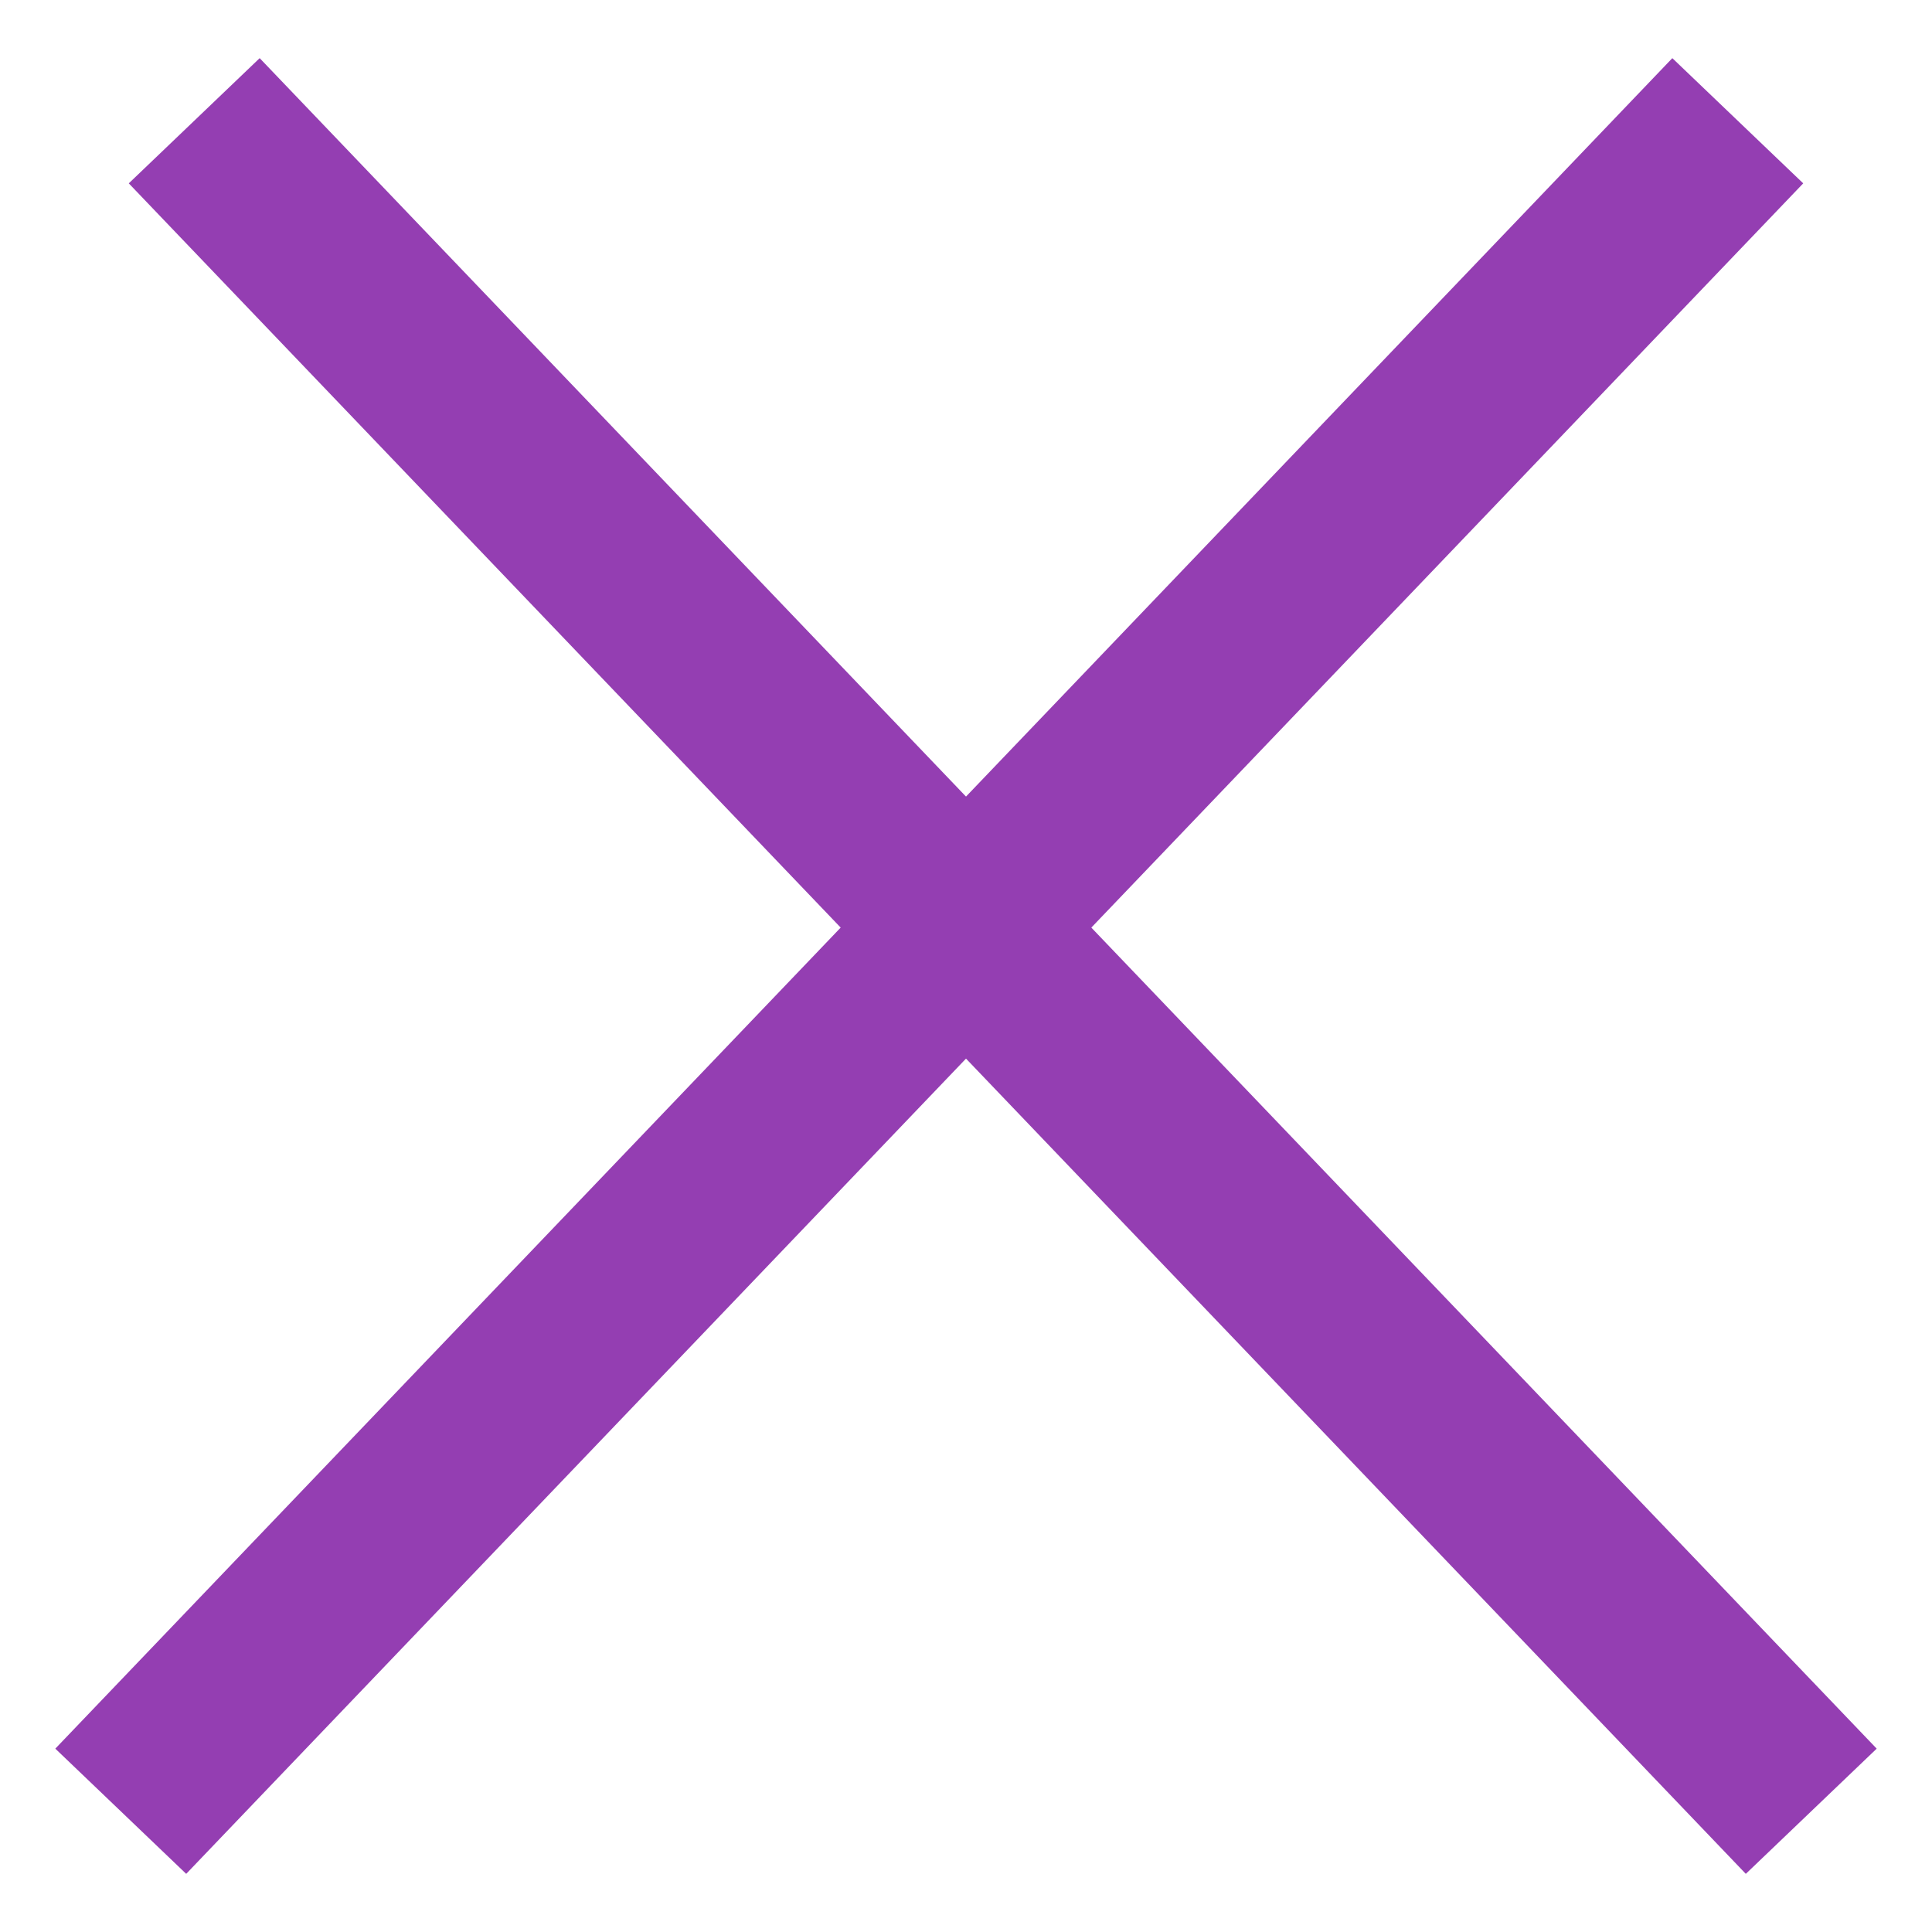 <svg width="32" height="32" viewBox="0 0 32 32" fill="none" xmlns="http://www.w3.org/2000/svg">
    <path d="M2 30L28.783 2" stroke="#943EB2" stroke-width="3"/>
    <path d="M3.217 2L30 30" stroke="#943EB2" stroke-width="3"/>
</svg>